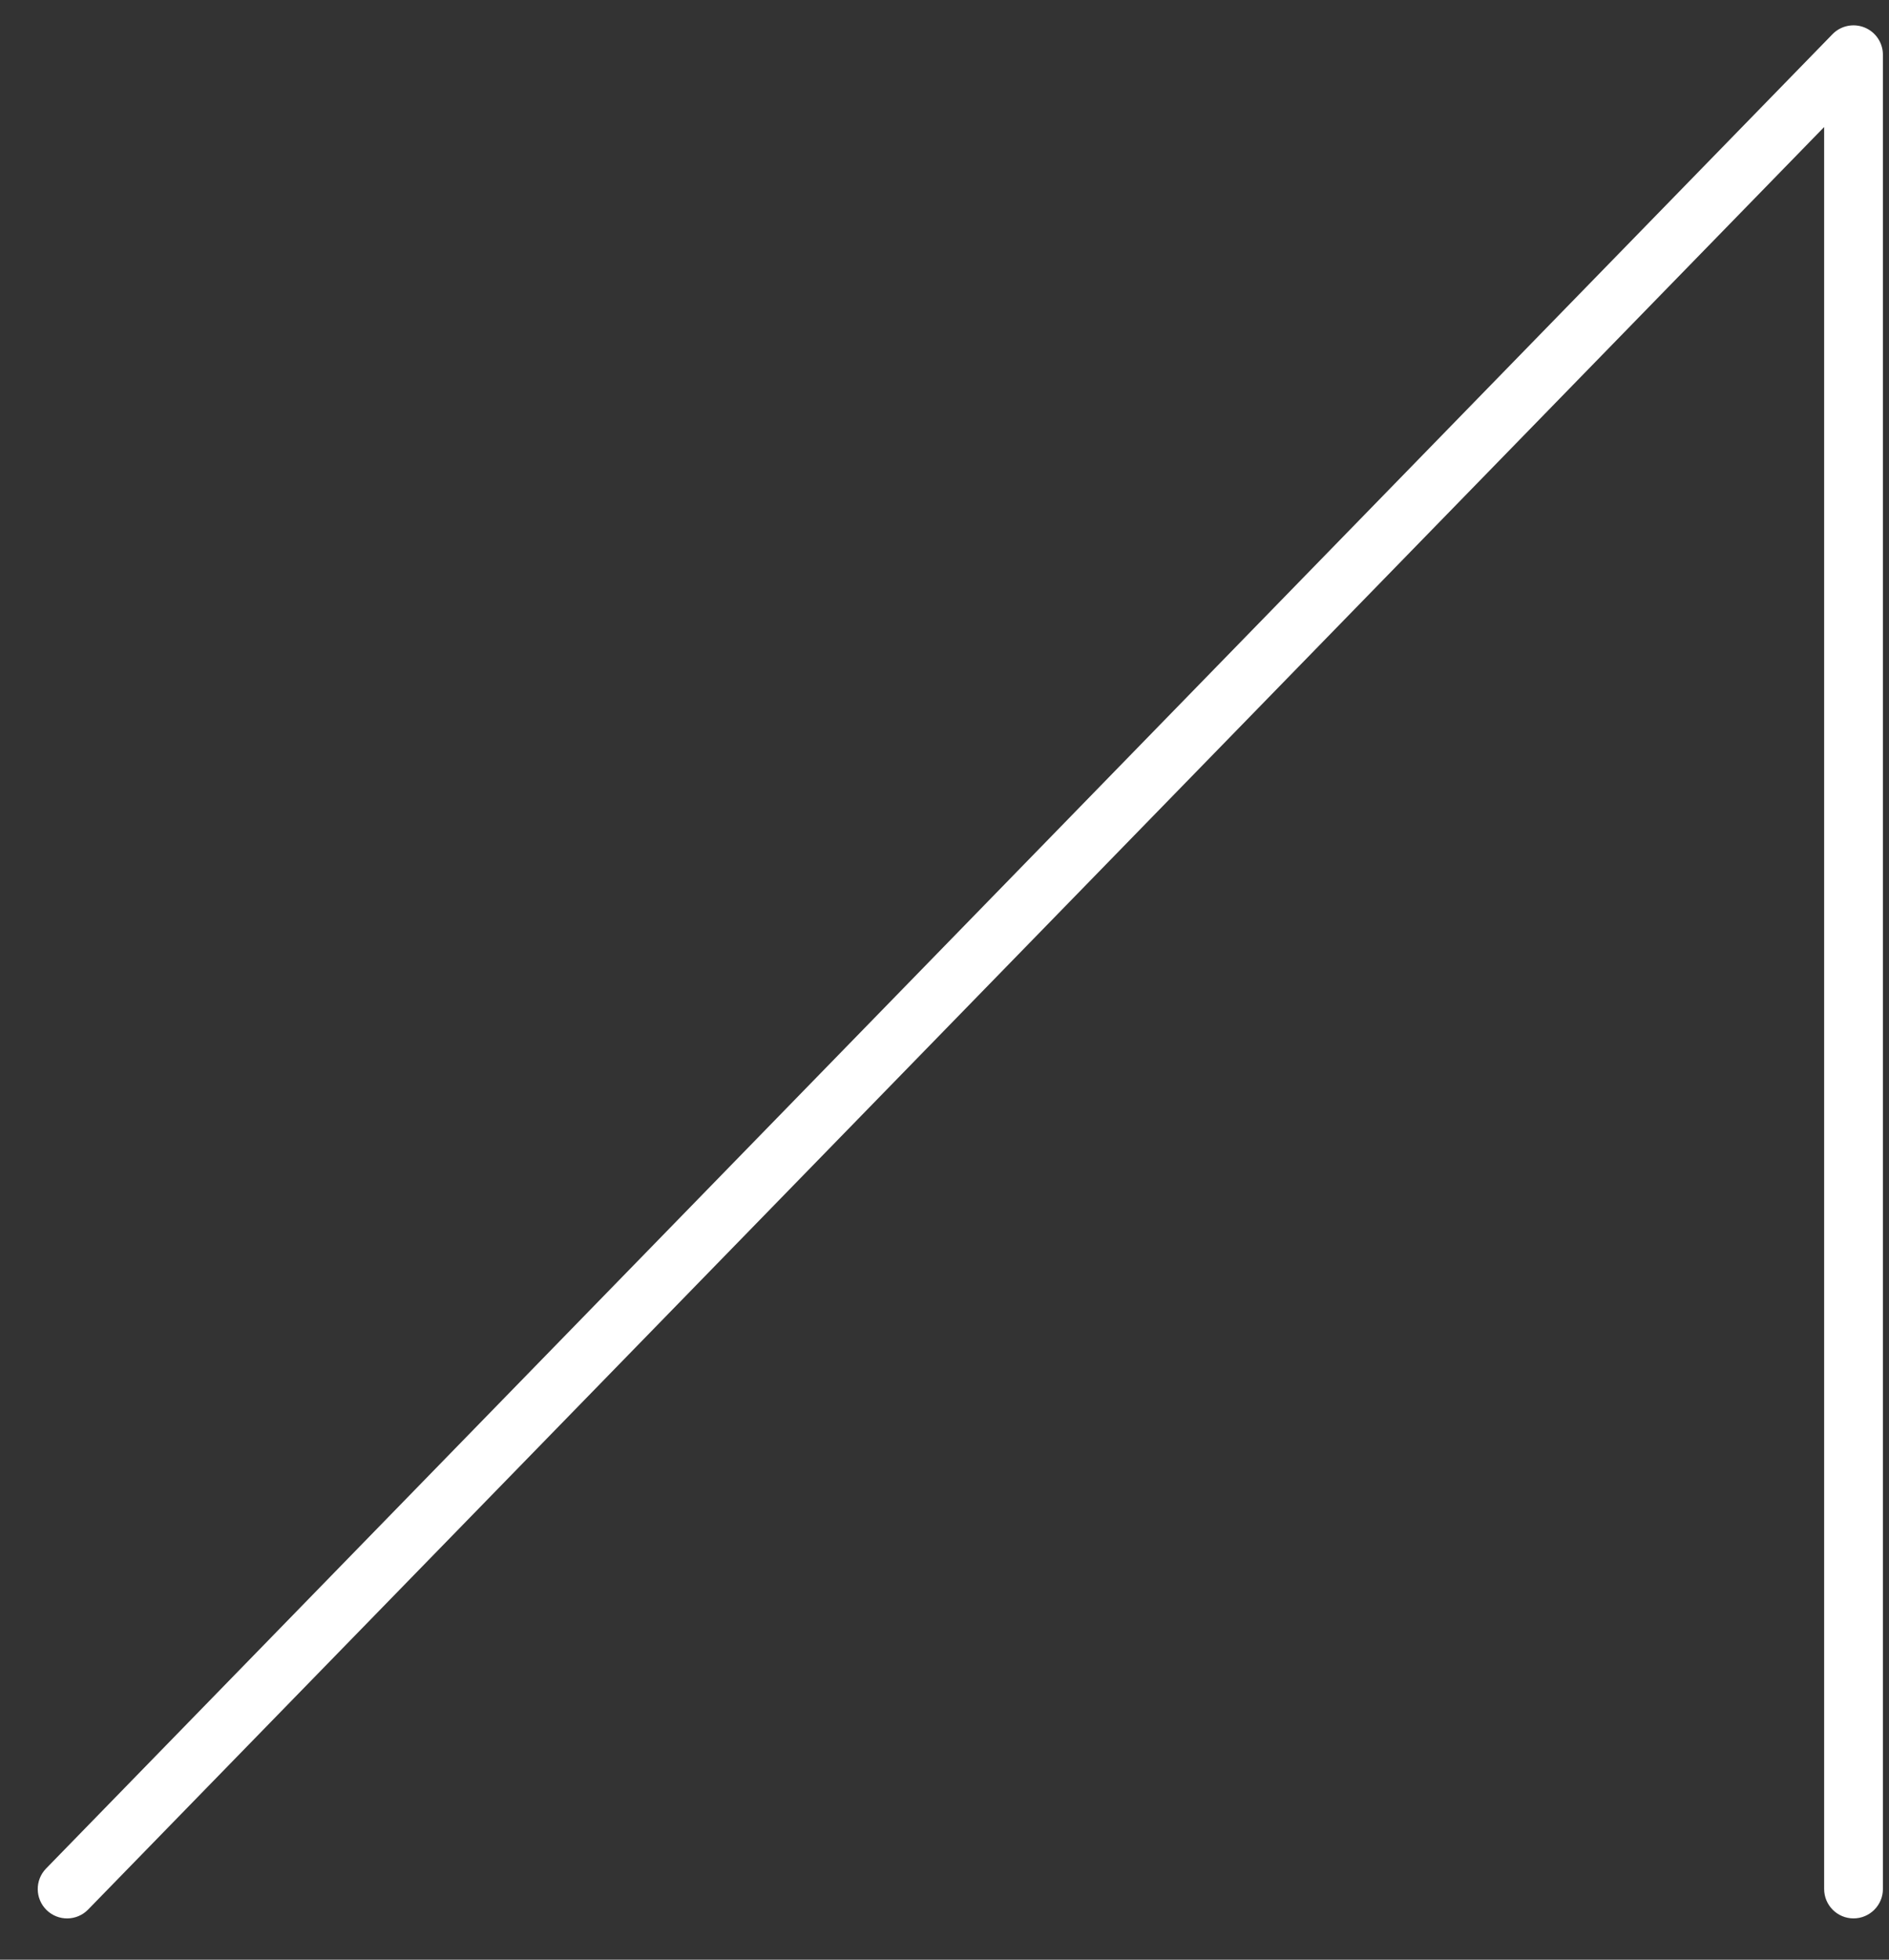 <svg width="27" height="28" viewBox="0 0 27 28" fill="none" xmlns="http://www.w3.org/2000/svg">
<rect x="0" y="0" width="27" height="28" fill="#333333" stroke="none"/>
<path d="M26.493 27.41C26.261 27.41 26.073 27.222 26.073 26.99V1.815L1.26 27.283C1.098 27.45 0.832 27.453 0.666 27.291C0.5 27.129 0.497 26.863 0.659 26.697L26.192 0.489C26.311 0.366 26.493 0.329 26.651 0.393C26.809 0.457 26.913 0.611 26.913 0.782V26.99C26.913 27.222 26.724 27.41 26.493 27.41Z" fill="white"/>
</svg>
